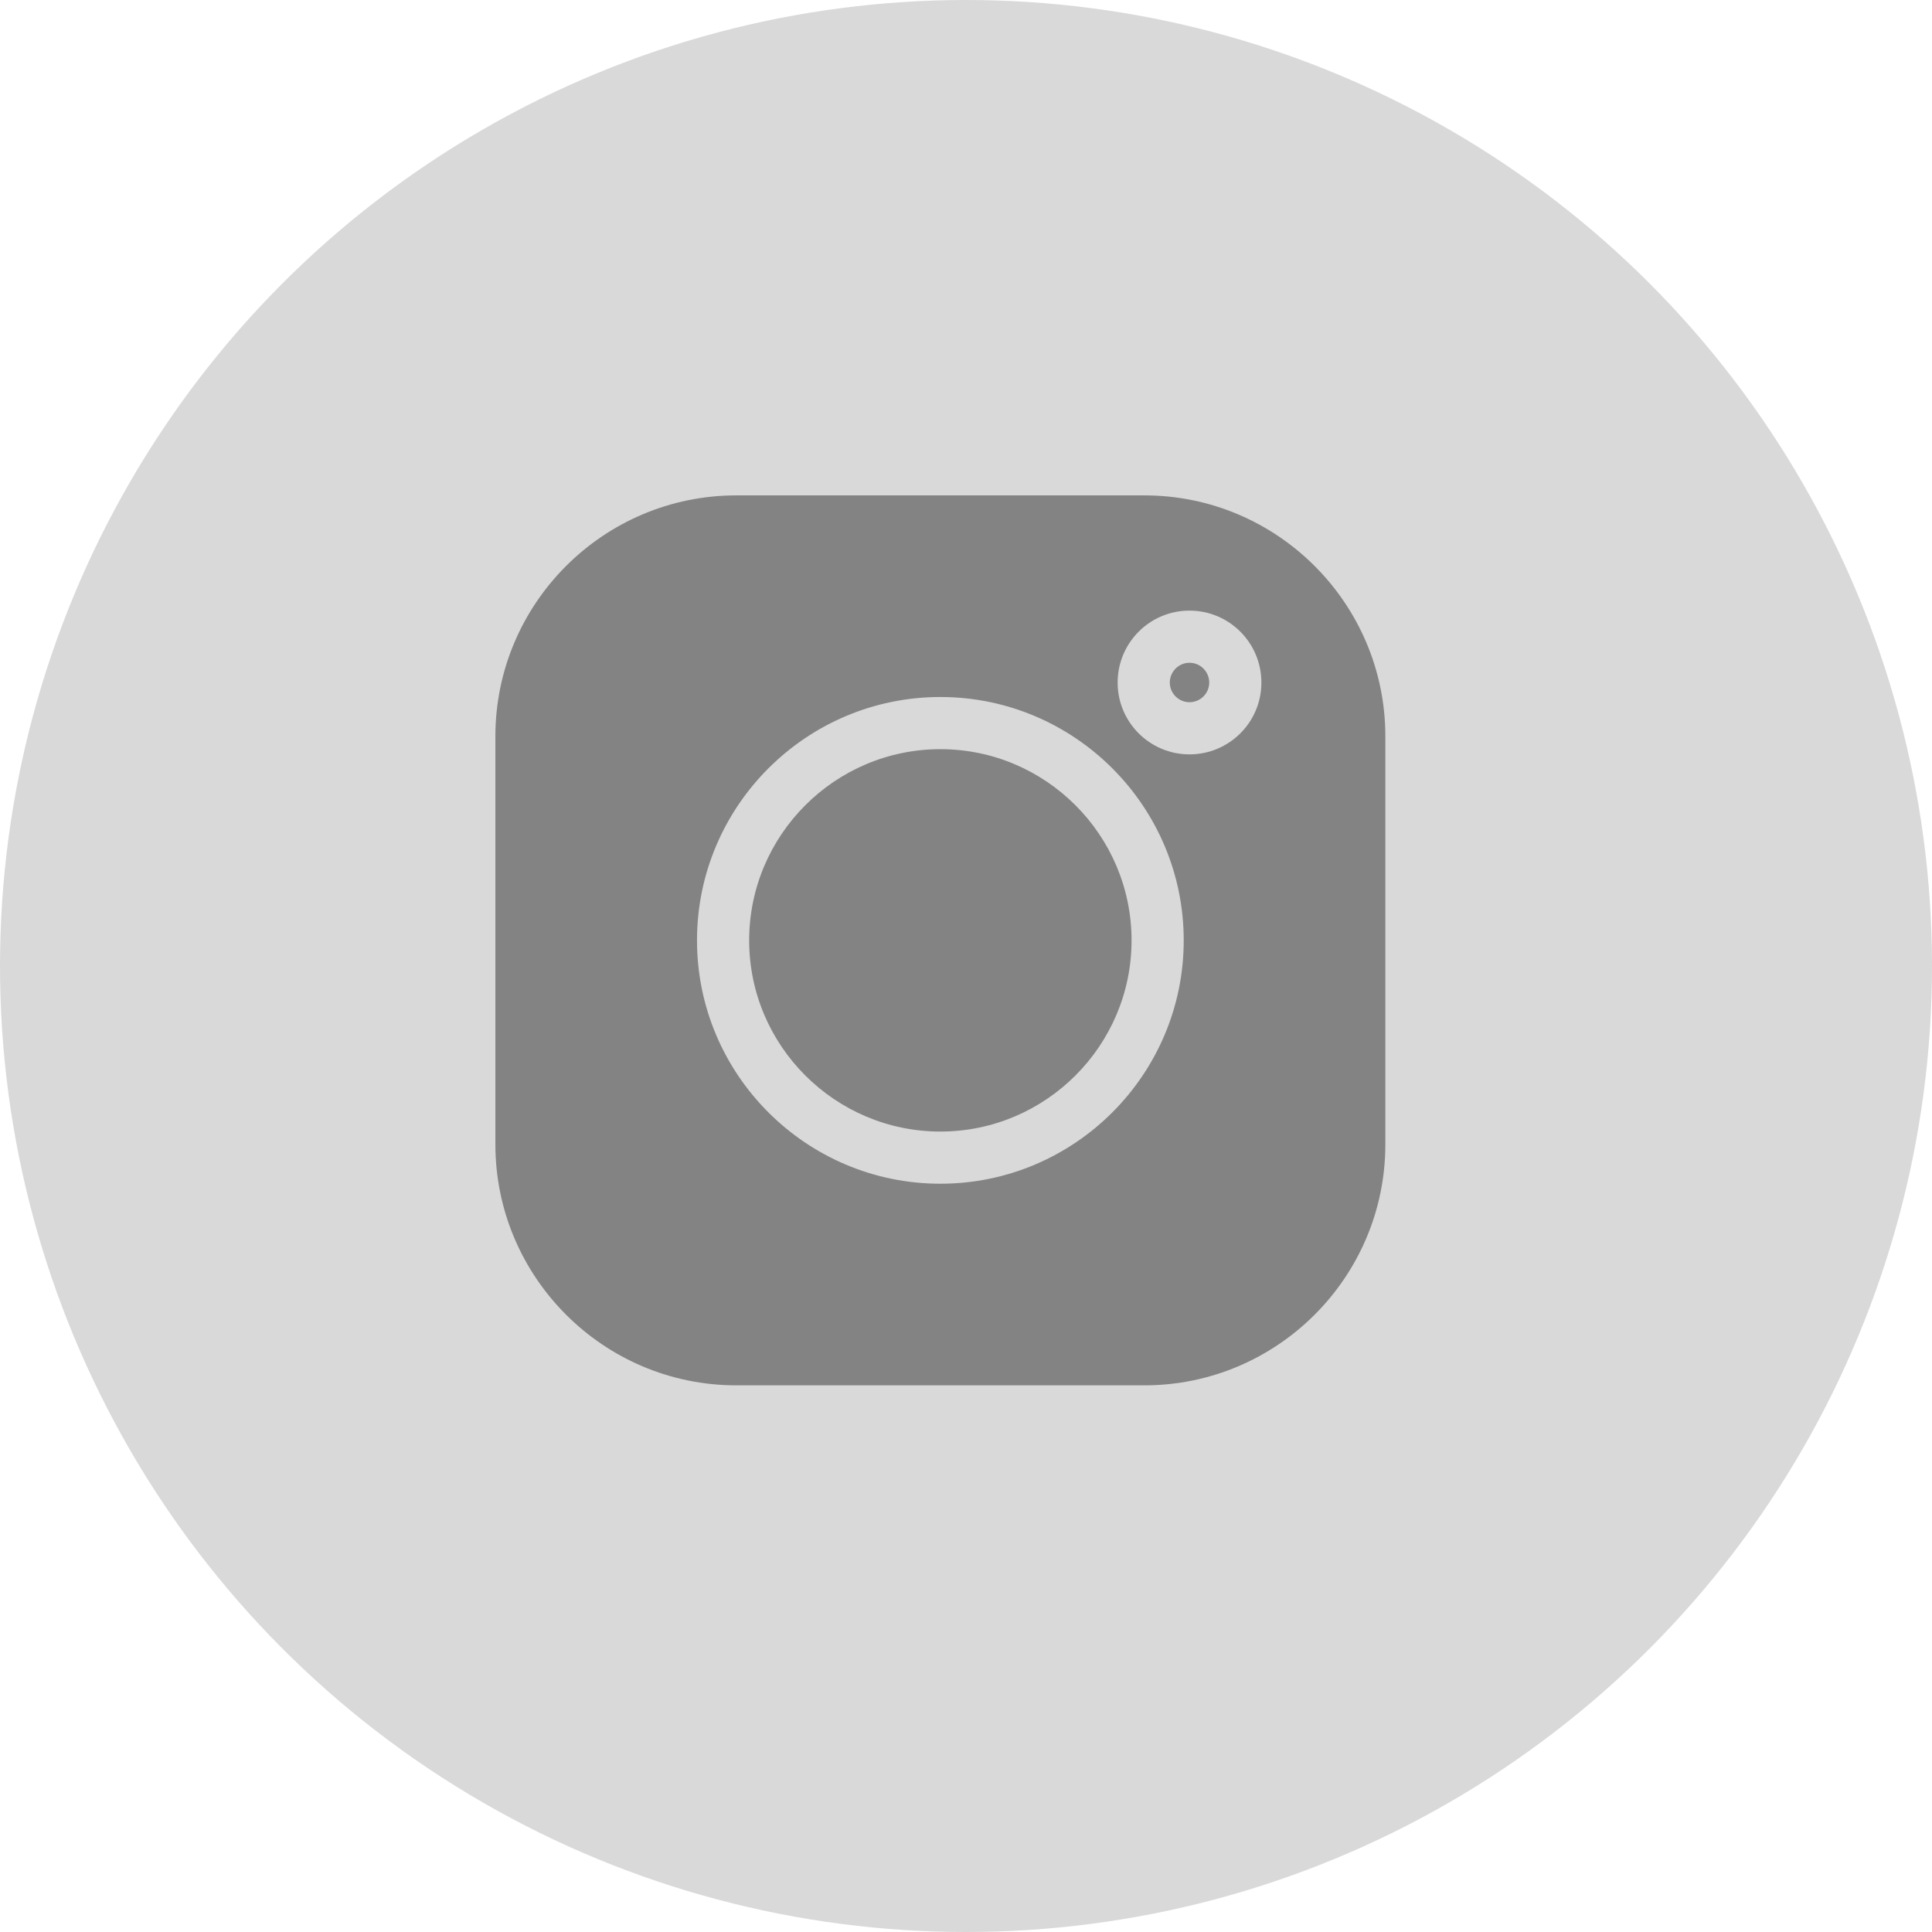 <svg width="39" height="39" viewBox="0 0 39 39" fill="none" xmlns="http://www.w3.org/2000/svg">
<g clip-path="url(#clip0_3_758)">
<circle cx="19.5" cy="19.5" r="19.5" fill="#D9D9D9"/>
<g clip-path="url(#clip1_3_758)">
<path fill-rule="evenodd" clip-rule="evenodd" d="M27.965 14.863V23.102C27.965 25.782 25.782 27.965 23.102 27.965H14.863C12.182 27.965 10 25.782 10 23.102V14.863C10 12.182 12.182 10 14.863 10H23.102C25.782 10 27.965 12.182 27.965 14.863ZM23.895 18.983C23.895 16.274 21.691 14.07 18.983 14.07C16.274 14.07 14.07 16.274 14.07 18.983C14.07 21.691 16.274 23.895 18.983 23.895C21.691 23.895 23.895 21.691 23.895 18.983ZM25.463 13.779C25.463 12.975 24.814 12.326 24.011 12.326C23.21 12.326 22.561 12.975 22.561 13.779C22.561 14.579 23.21 15.228 24.011 15.228C24.814 15.228 25.463 14.579 25.463 13.779Z" fill="#838383"/>
<path d="M22.842 18.983C22.842 21.109 21.109 22.842 18.983 22.842C16.856 22.842 15.123 21.109 15.123 18.983C15.123 16.856 16.856 15.123 18.983 15.123C21.109 15.123 22.842 16.856 22.842 18.983Z" fill="#838383"/>
<path d="M24.41 13.779C24.41 13.996 24.232 14.175 24.011 14.175C23.793 14.175 23.614 13.996 23.614 13.779C23.614 13.558 23.793 13.379 24.011 13.379C24.232 13.379 24.41 13.558 24.41 13.779Z" fill="#838383"/>
</g>
</g>
<defs>
<clipPath id="clip0_3_758">
<rect width="39" height="39" fill="white"/>
</clipPath>
<clipPath id="clip1_3_758">
<rect width="18" height="18" fill="white" transform="translate(10 10)"/>
</clipPath>
</defs>
</svg>
